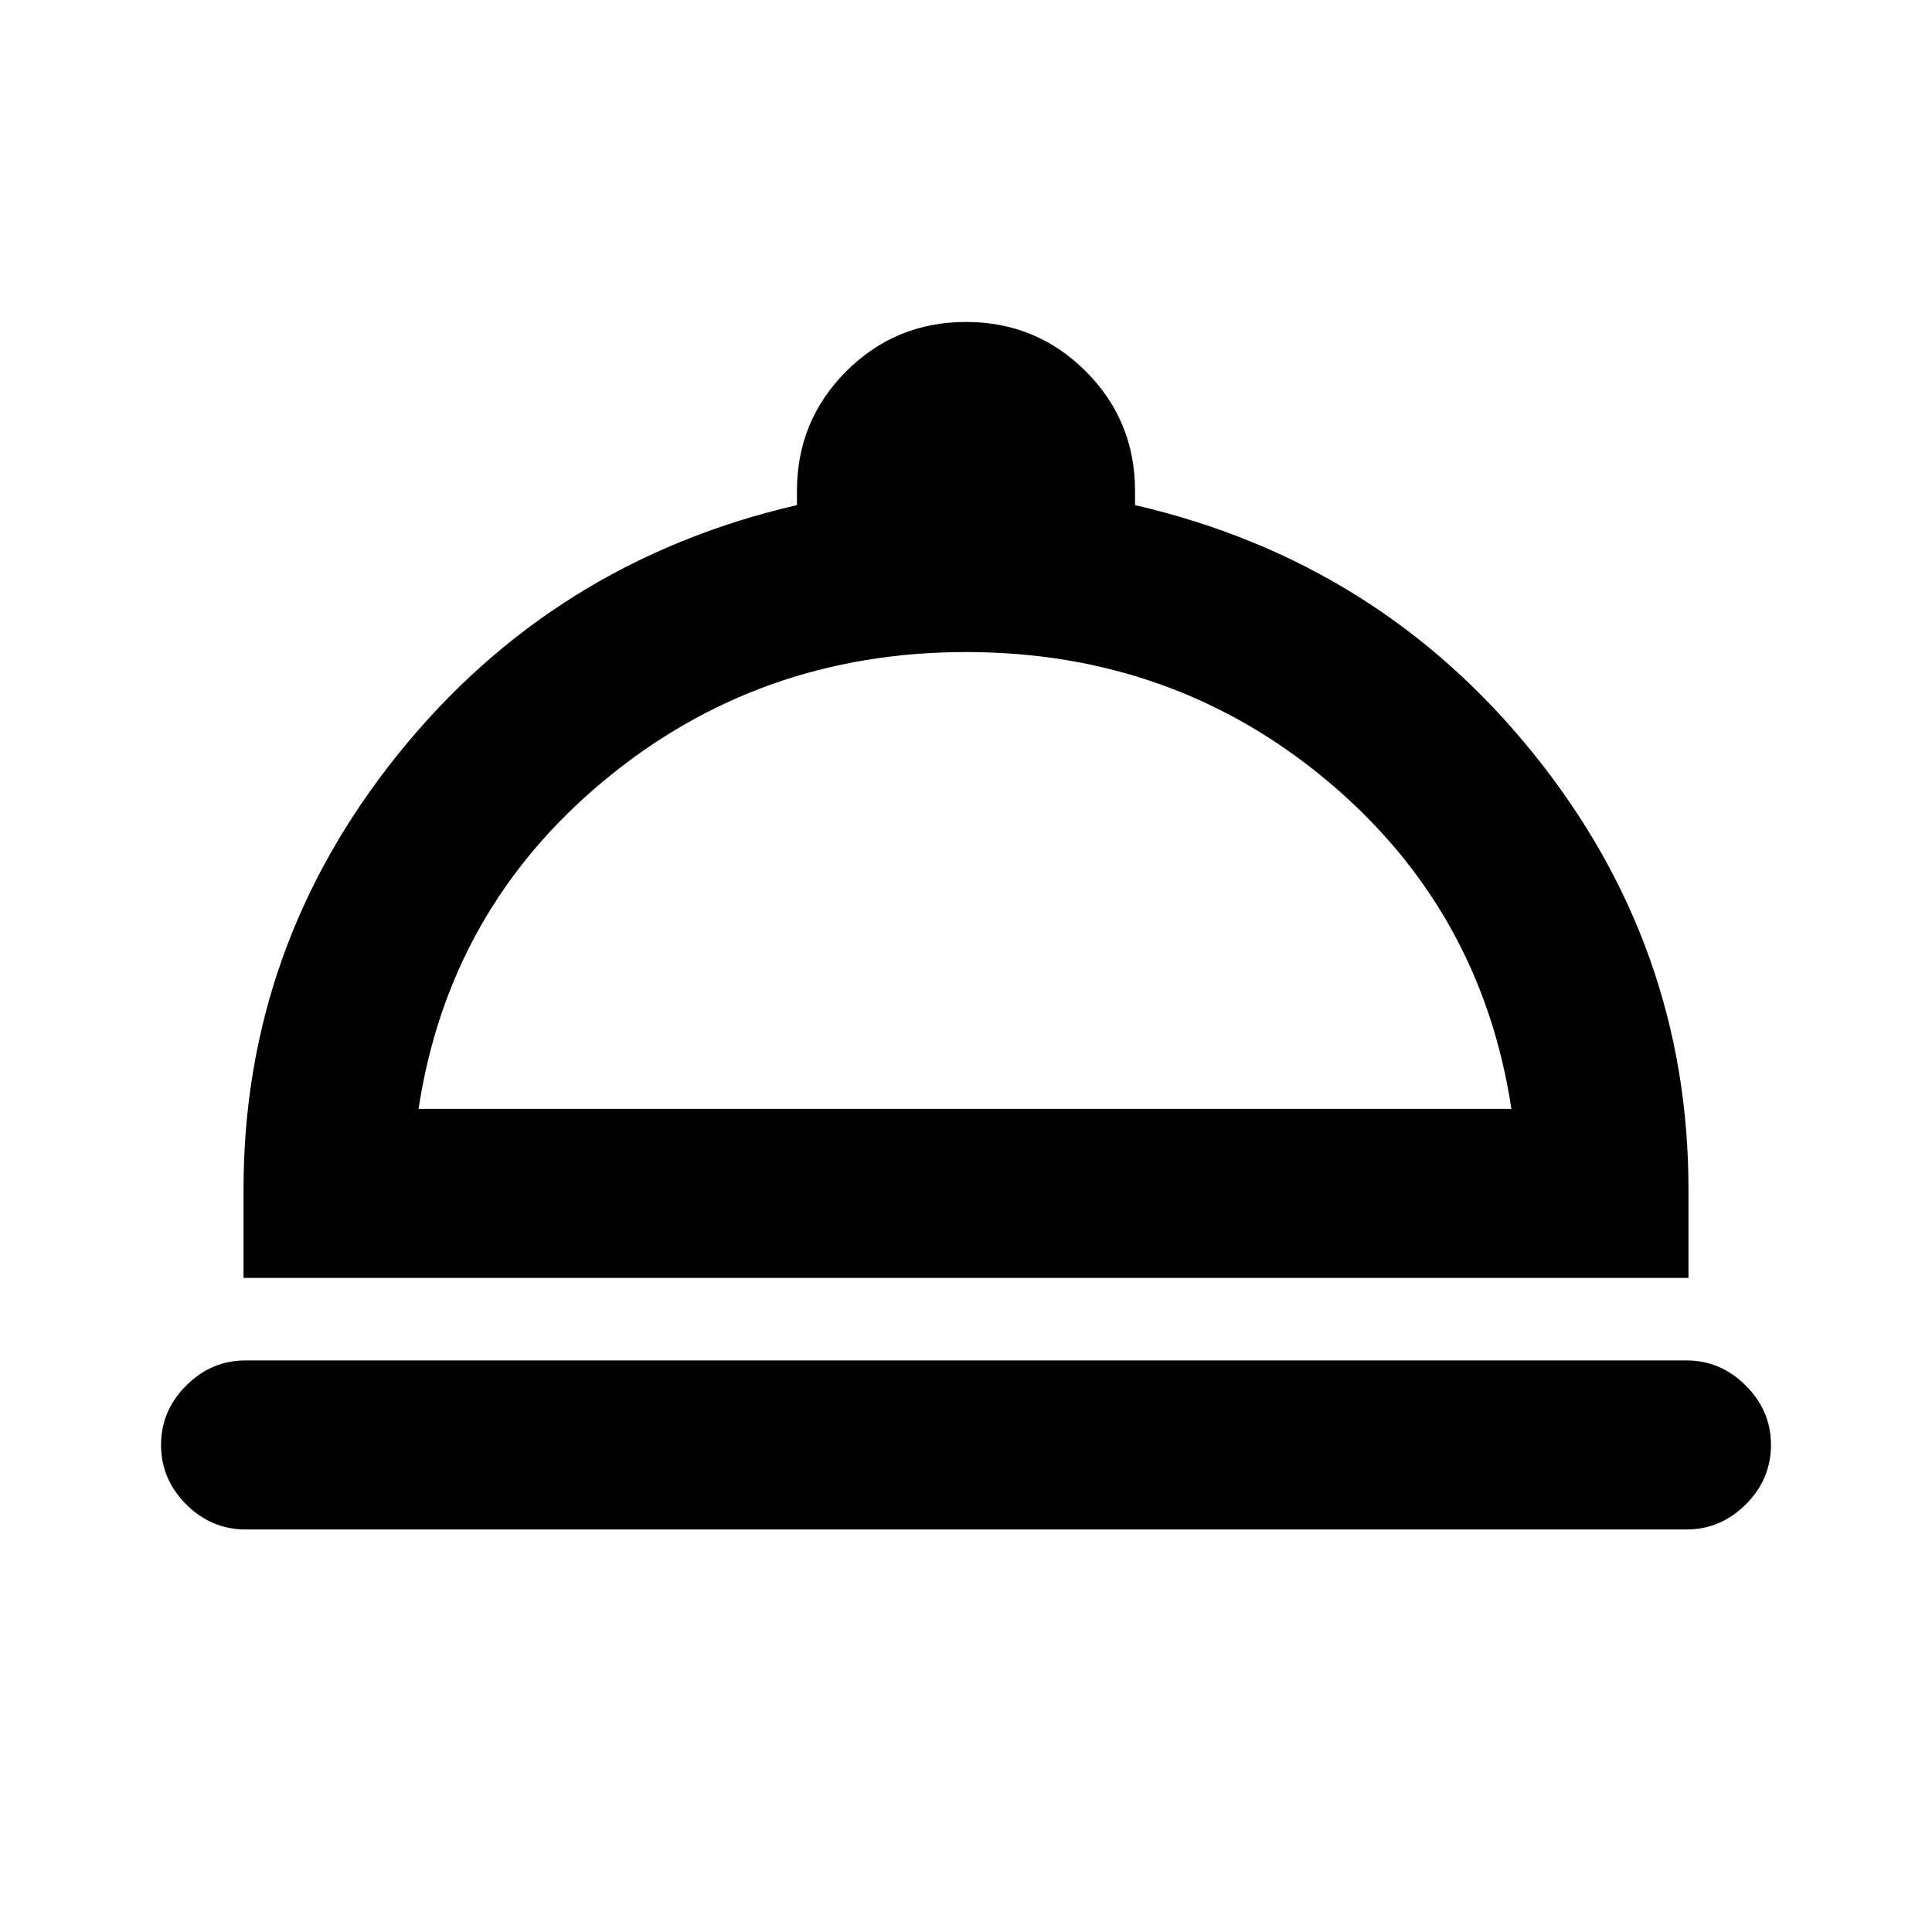 <svg xmlns="http://www.w3.org/2000/svg" height="20" width="20"><path d="M2.542 15.833q-.354 0-.615-.26-.26-.261-.26-.615t.26-.614q.261-.261.615-.261h14.916q.354 0 .615.261.26.26.26.614t-.26.615q-.261.26-.615.26Zm-.021-2.604v-.917q0-2.52 1.604-4.51 1.604-1.99 4.125-2.573v-.146q0-.729.51-1.239.511-.511 1.24-.511t1.24.511q.51.51.51 1.239v.146q2.521.583 4.125 2.573t1.604 4.51v.917Zm1.812-1.75h11.313q-.313-2.062-1.906-3.396Q12.146 6.75 10 6.75T6.25 8.083q-1.604 1.334-1.917 3.396Zm5.667 0Z"/></svg>